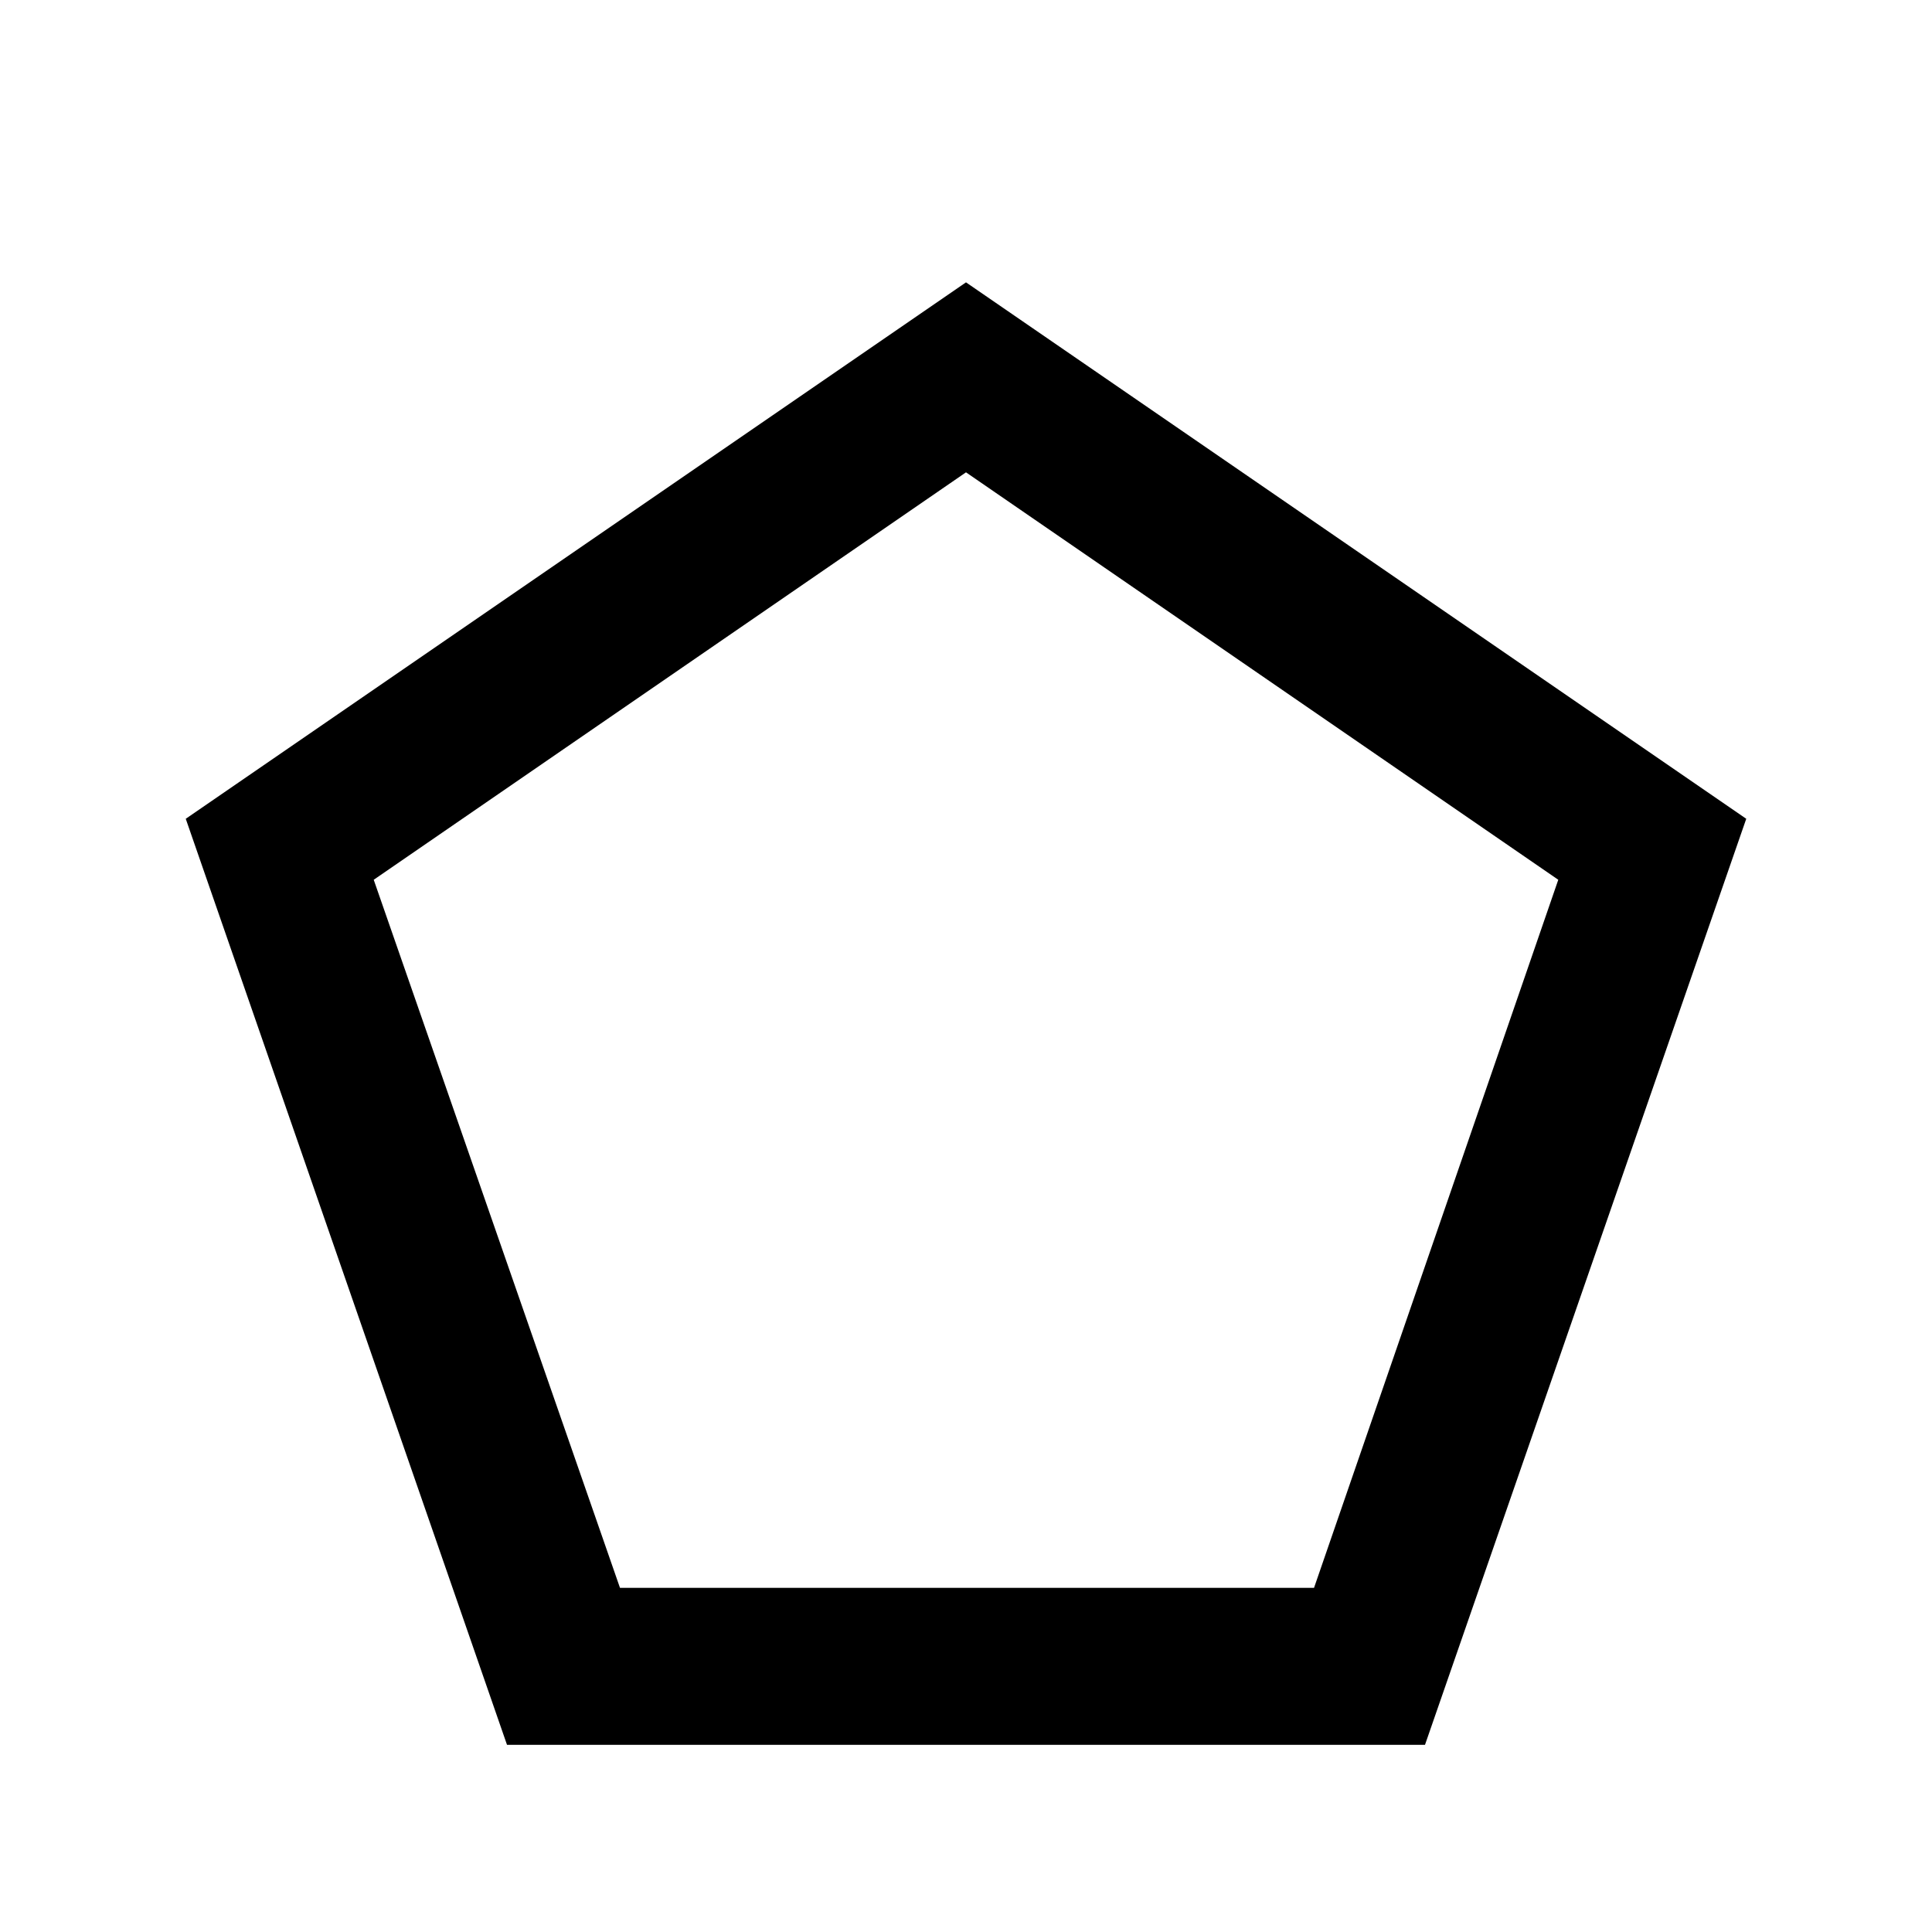 <svg xmlns="http://www.w3.org/2000/svg" height="20" viewBox="0 -960 960 960" width="20"><path d="M308.07-171h344.86L774.3-522.85 480-725.3 185.7-522.85 308.07-171Zm-56.14 78L92.3-553.15 480-819.7l387.7 266.55L708.07-93H251.93ZM480-449.02Z"/></svg>